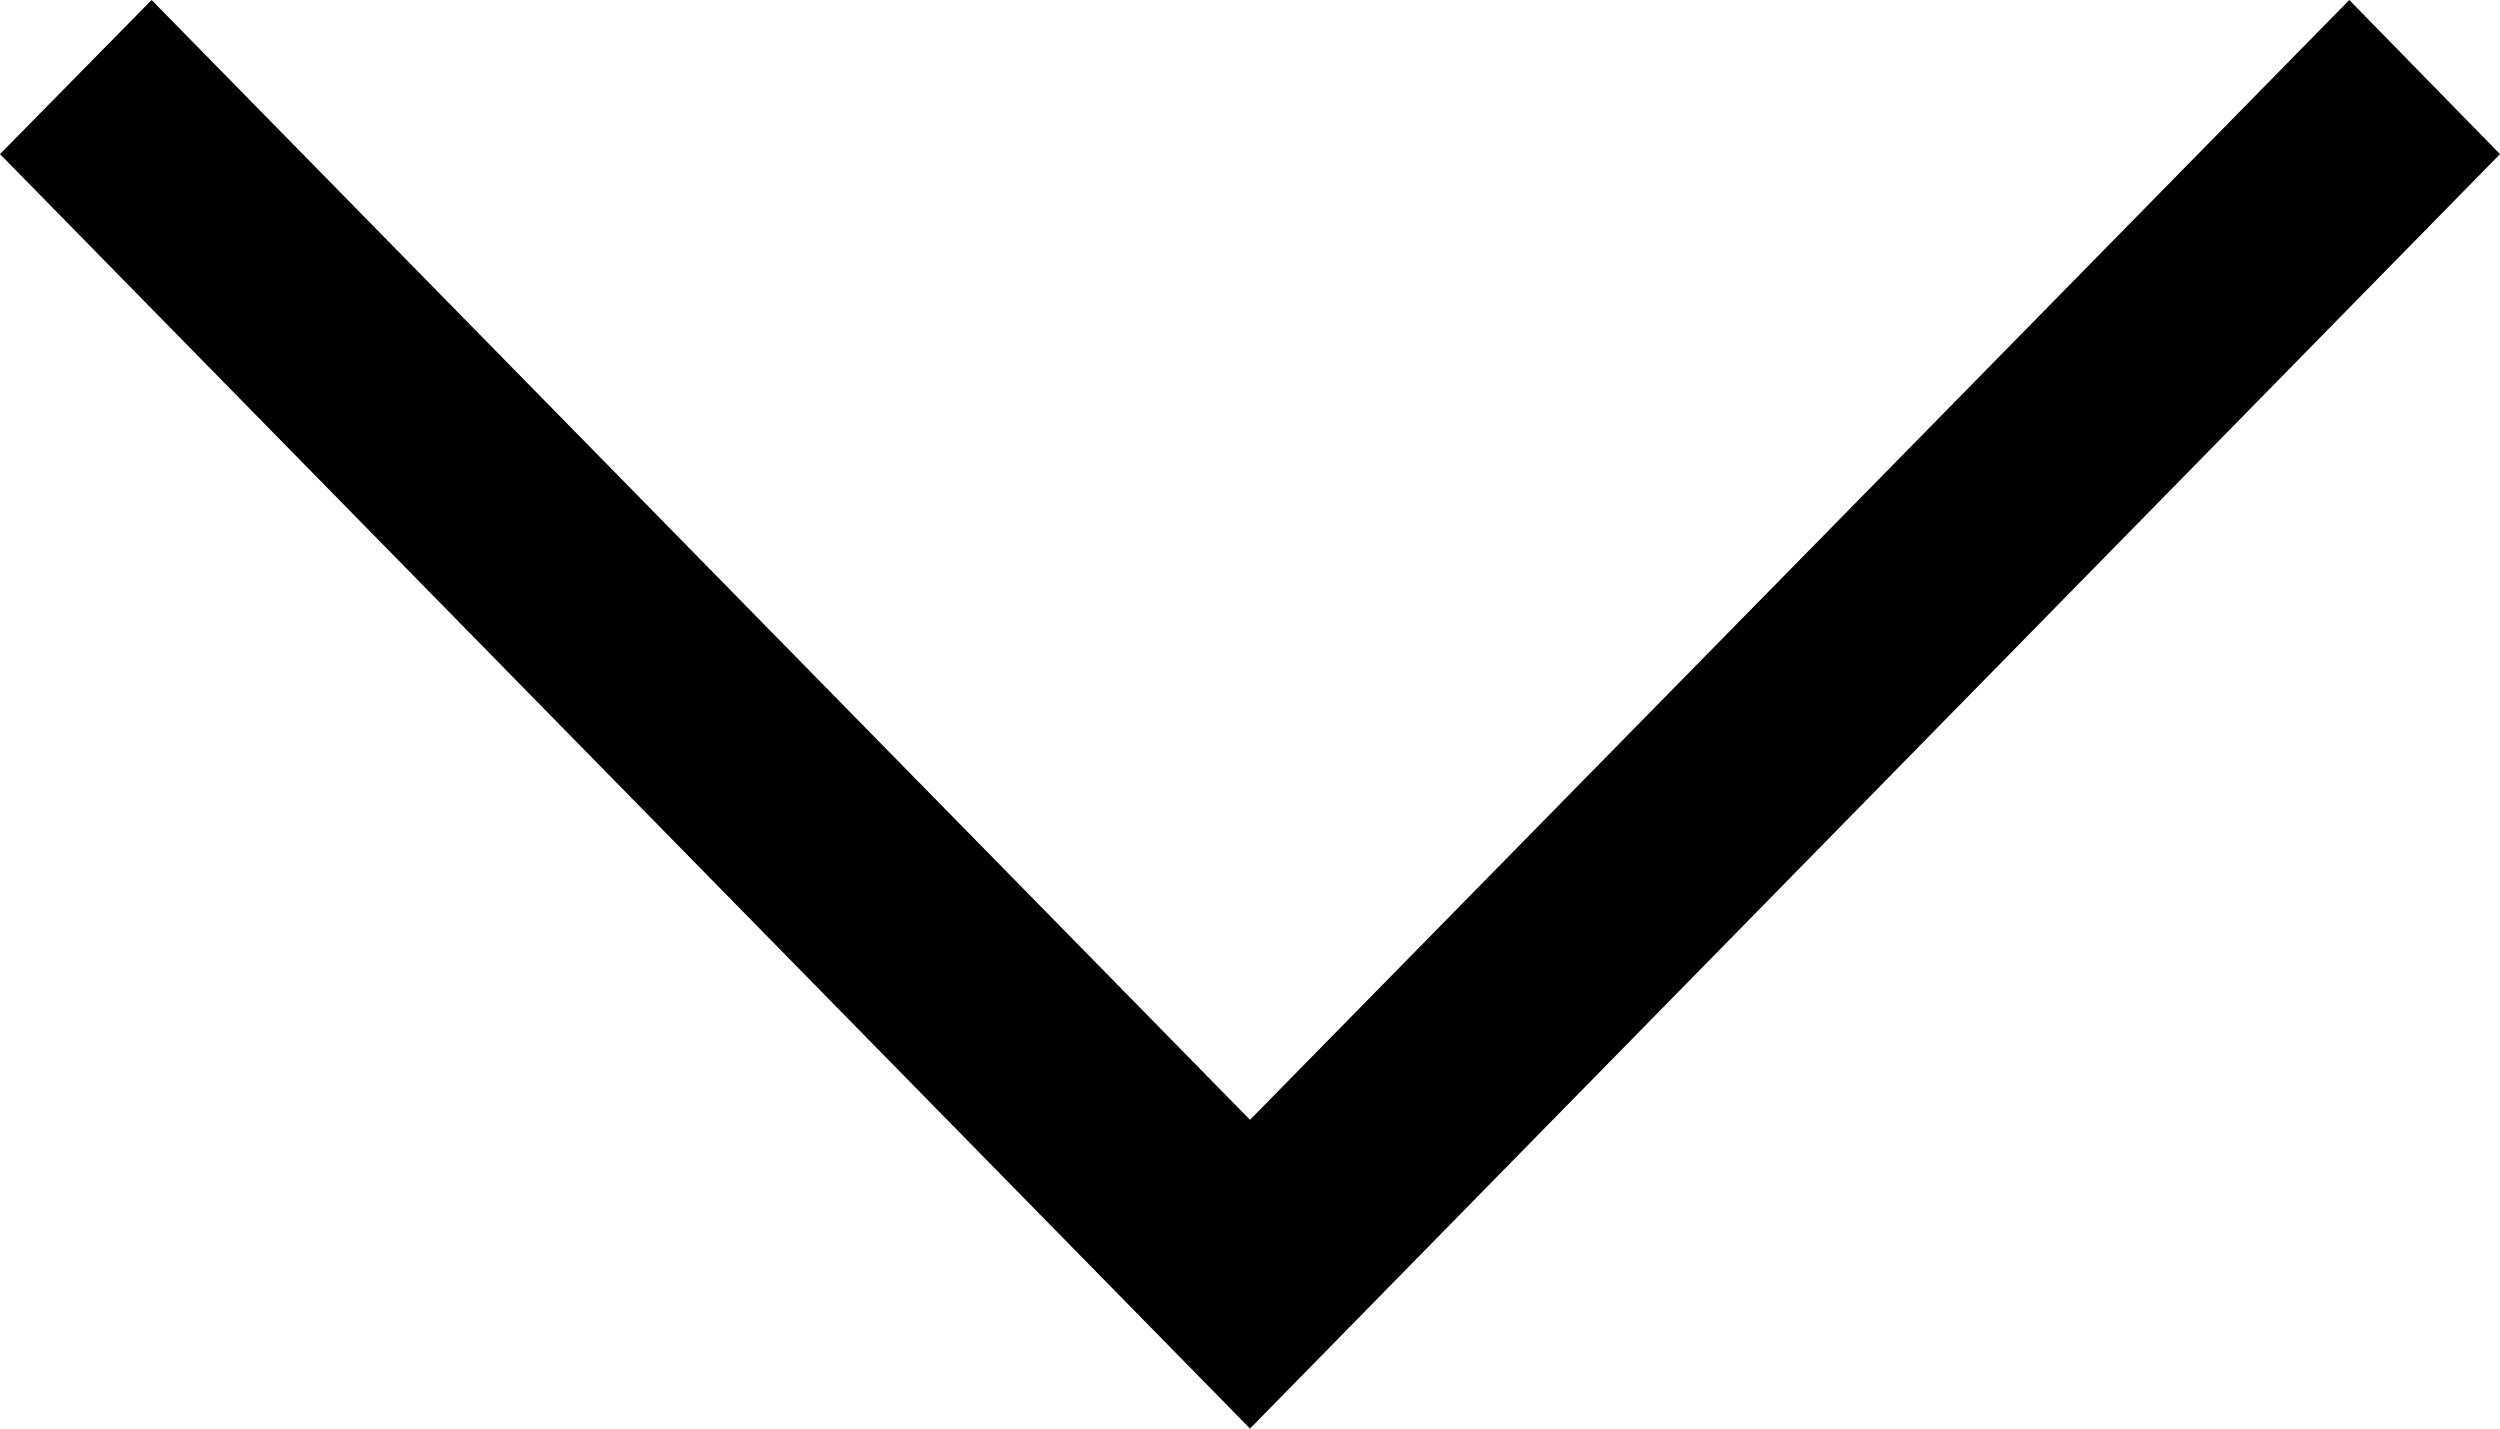 <svg width="14" height="8" viewBox="0 0 14 8" fill="none" xmlns="http://www.w3.org/2000/svg">
<path d="M0.849 -2.38419e-07L0 0.863L7 8L14 0.863L13.156 -2.38419e-07L7 6.271L0.849 -2.38419e-07Z" fill="black"/>
</svg>
